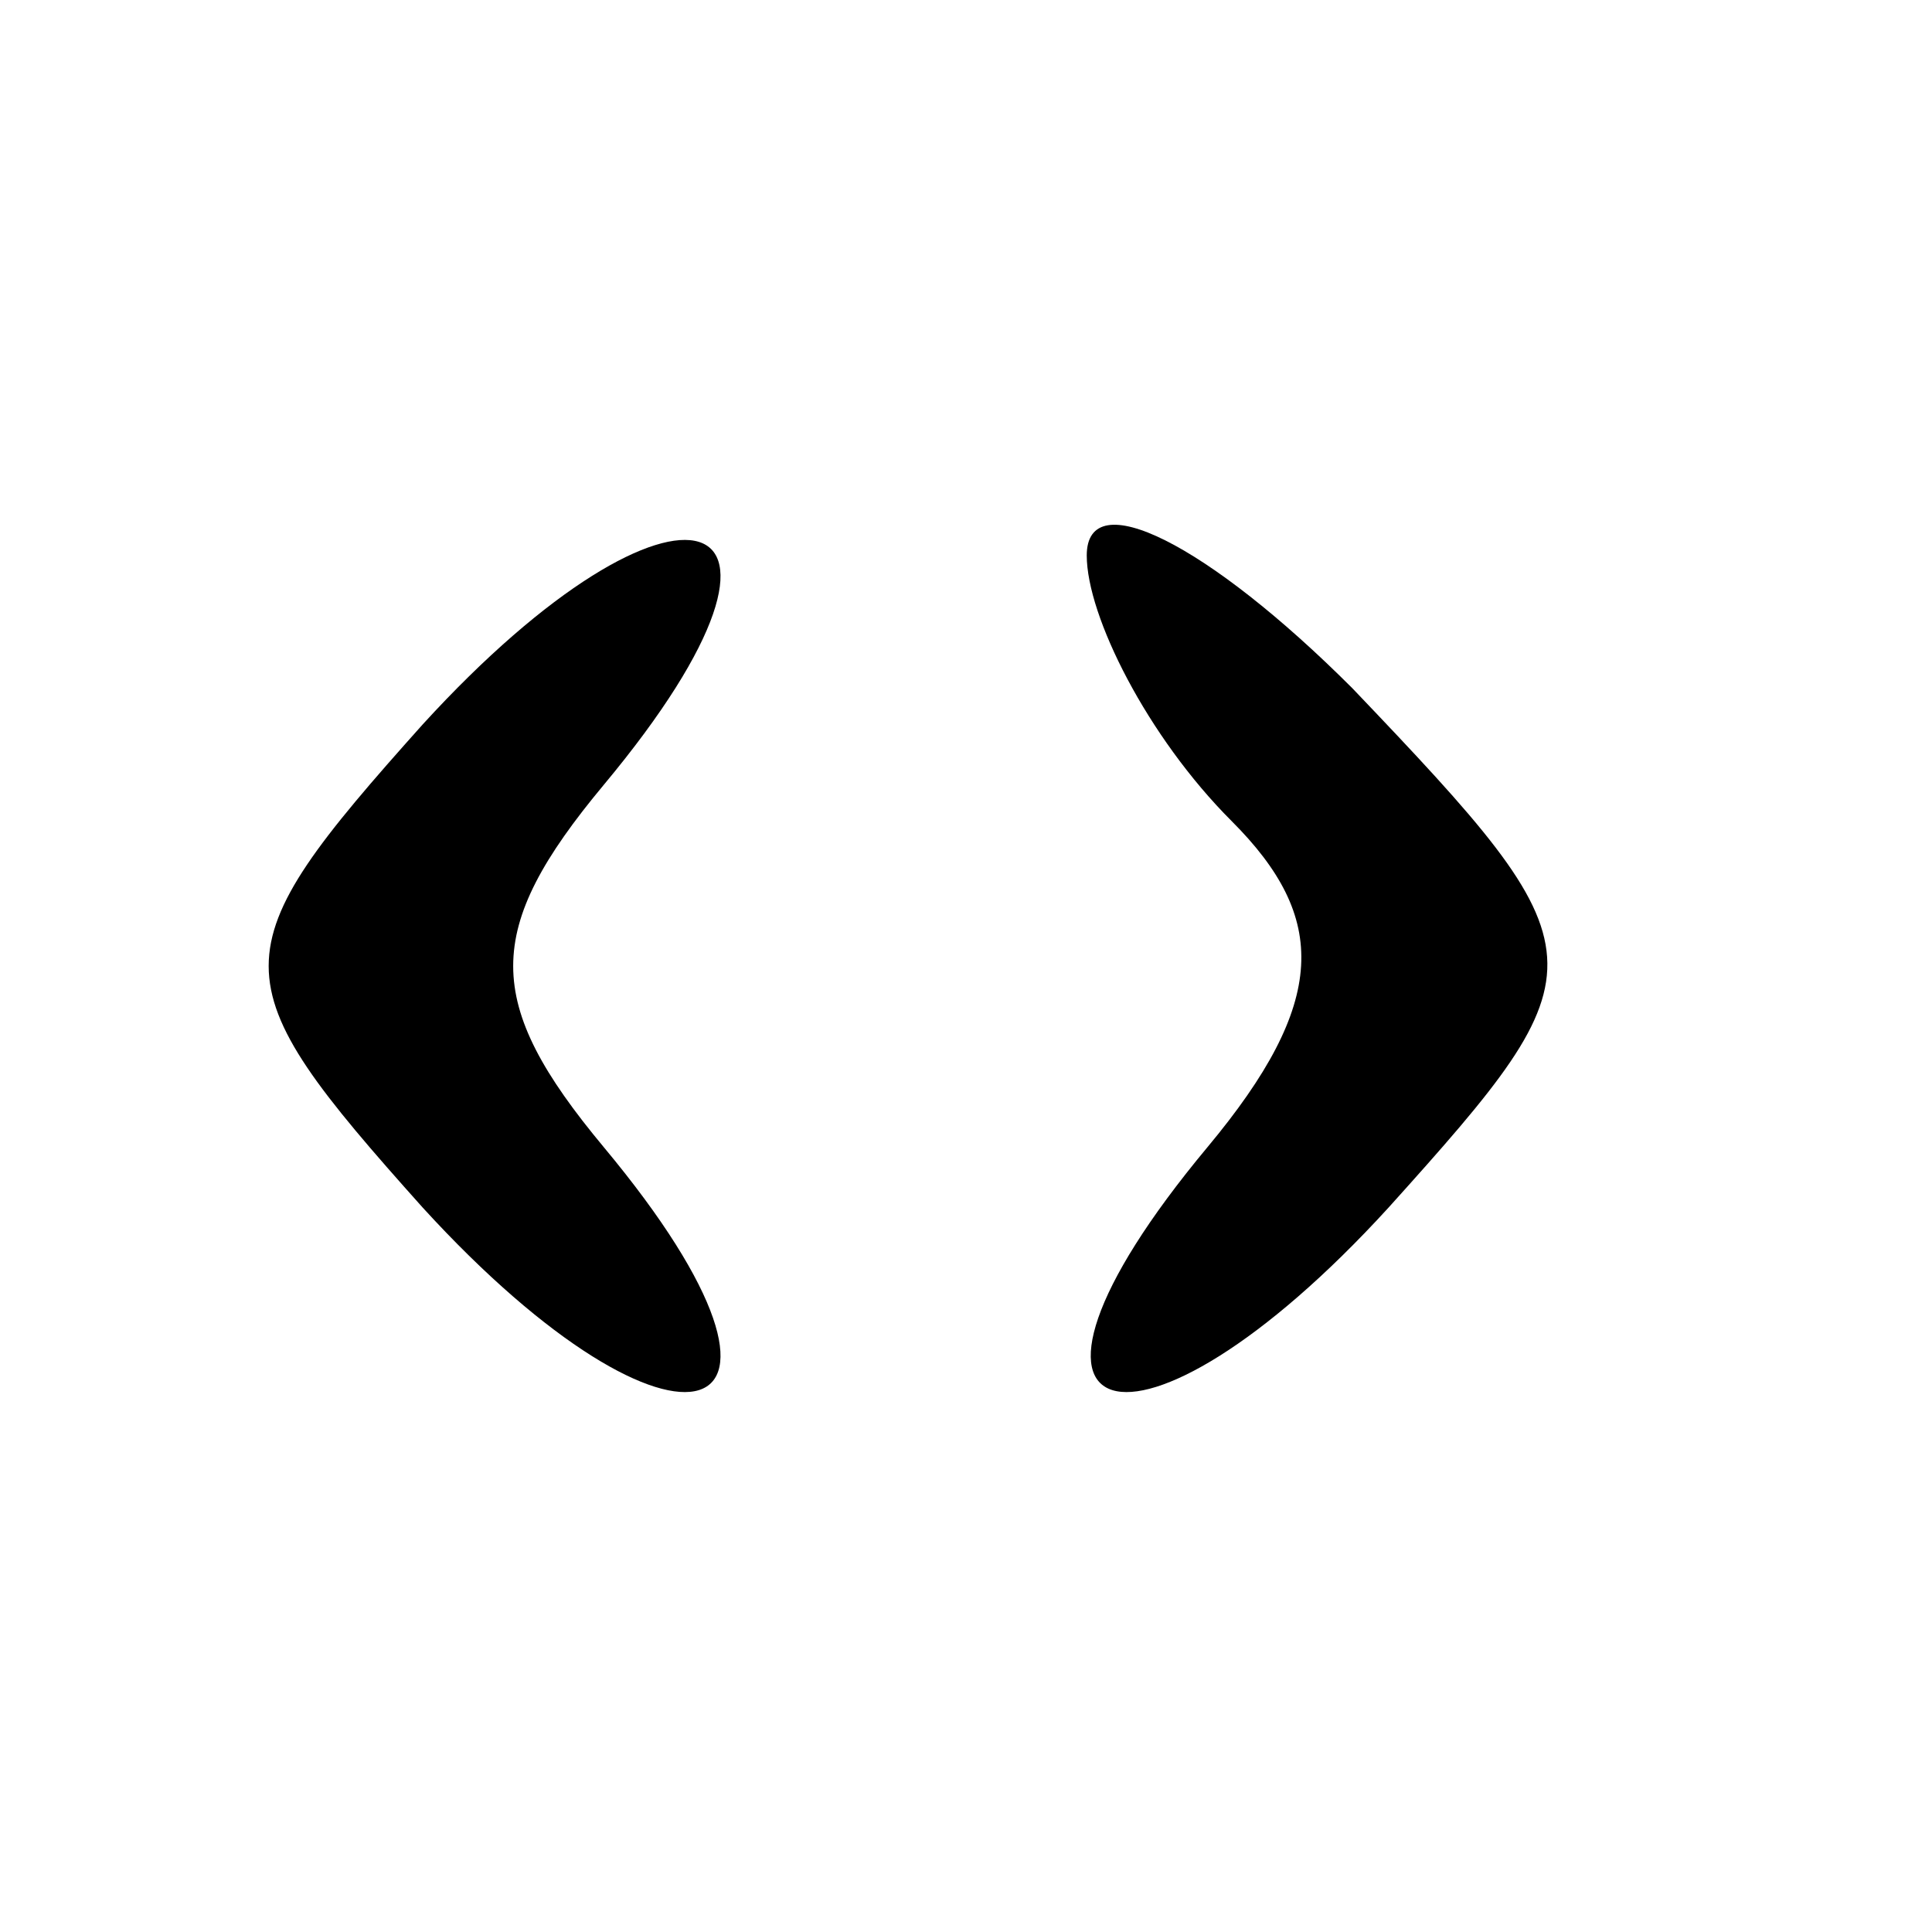 <?xml version="1.0" standalone="no"?>
<!DOCTYPE svg PUBLIC "-//W3C//DTD SVG 20010904//EN"
 "http://www.w3.org/TR/2001/REC-SVG-20010904/DTD/svg10.dtd">
<svg version="1.0" xmlns="http://www.w3.org/2000/svg"
 width="16pt" height="16pt" viewBox="0 0 16 16"
 preserveAspectRatio="xMidYMid meet">

<g transform="translate(0,16) scale(0.1,-0.1)"
fill="#000000" stroke="none">
<path d="M35 100 c-17 -19 -17 -21 0 -40 21 -23 35 -19 15 5 -10 12 -10 18 0
30 20 24 6 28 -15 5z"/>
<path d="M90 114 c0 -5 5 -15 12 -22 8 -8 8 -15 -2 -27 -20 -24 -6 -28 15 -5
18 20 18 21 -3 43 -12 12 -22 17 -22 11z"/>
</g>
</svg>
